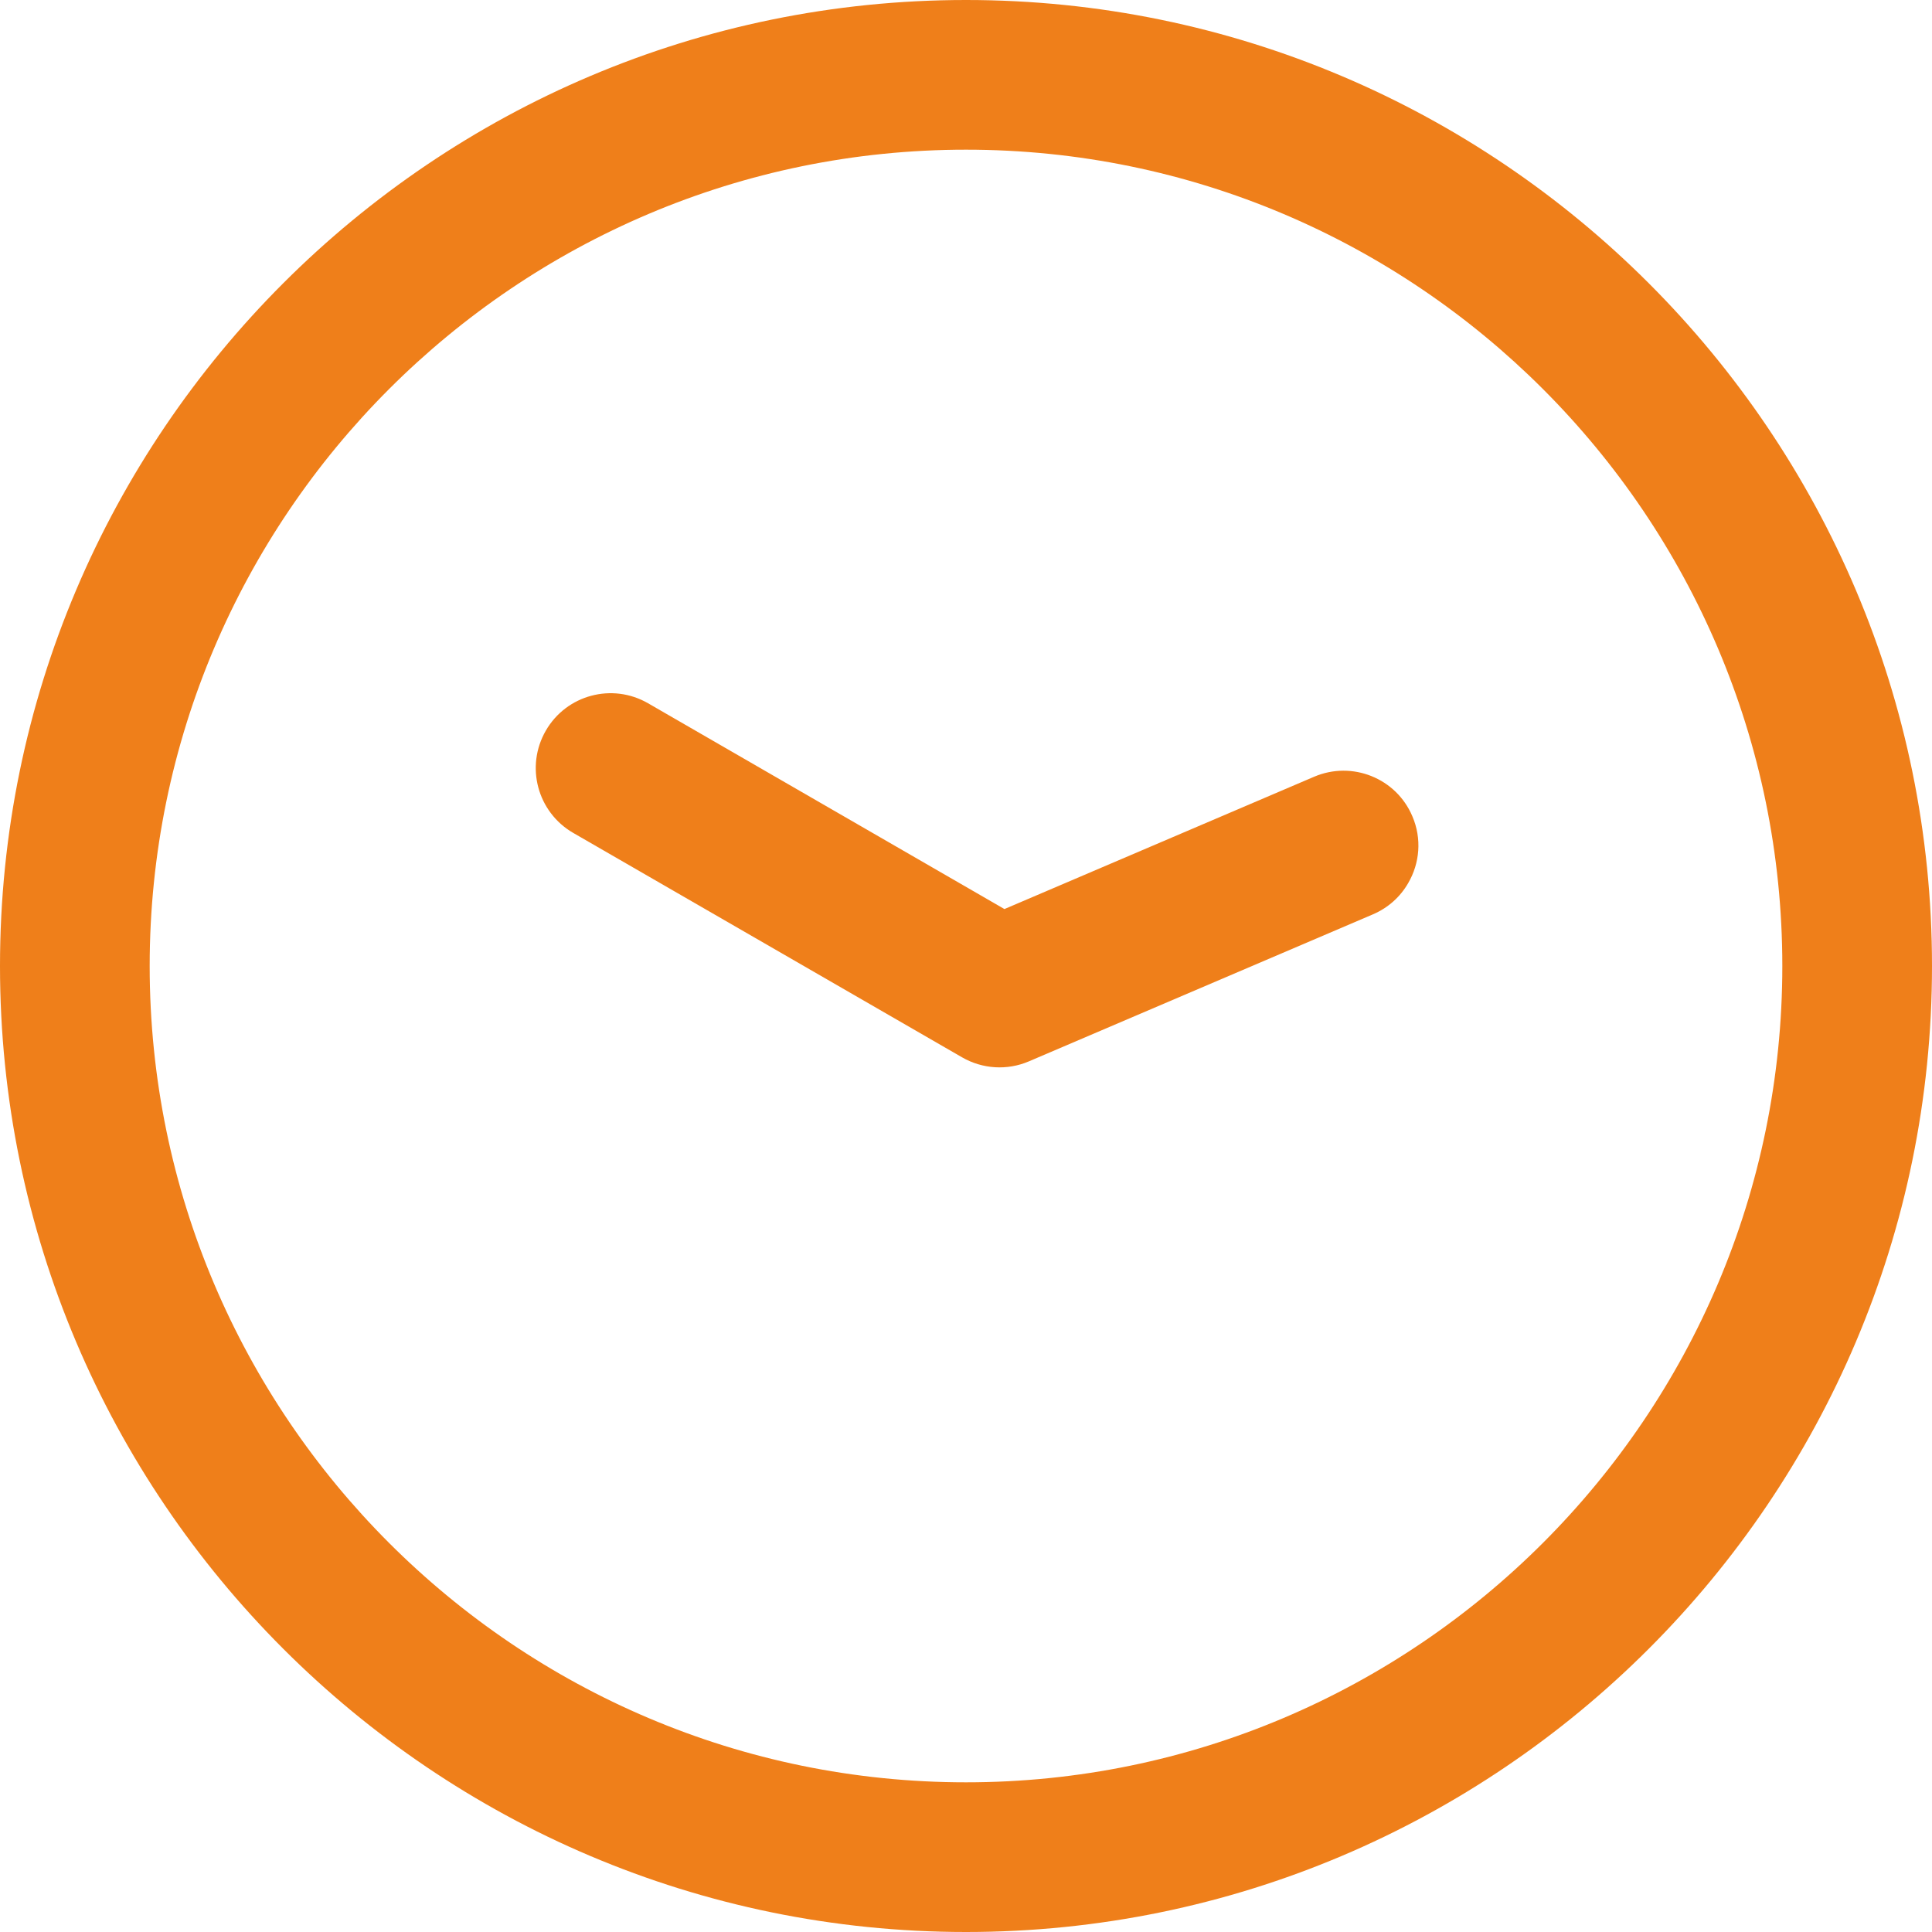 <svg width="19" height="19" viewBox="0 0 19 19" fill="none" xmlns="http://www.w3.org/2000/svg">
<path d="M12.923 7.639L9.878 8.94L6.373 6.916C6.021 6.713 5.571 6.833 5.368 7.185C5.164 7.538 5.285 7.987 5.637 8.191L9.461 10.398C9.662 10.514 9.905 10.529 10.118 10.438L13.502 8.992C13.654 8.927 13.773 8.817 13.849 8.684C13.962 8.49 13.985 8.248 13.889 8.026C13.73 7.652 13.297 7.479 12.923 7.639Z" fill="#EF7F1A"/>
<path d="M9.5 0C4.261 0 0 4.261 0 9.5C0 14.739 4.261 19 9.5 19C14.739 19 19 14.739 19 9.5C19 4.261 14.739 0 9.5 0ZM9.5 17.528C5.074 17.528 1.472 13.926 1.472 9.5C1.472 5.074 5.074 1.472 9.5 1.472C13.927 1.472 17.528 5.074 17.528 9.5C17.528 13.926 13.926 17.528 9.5 17.528Z" fill="#EF7F1A"/>
</svg>
